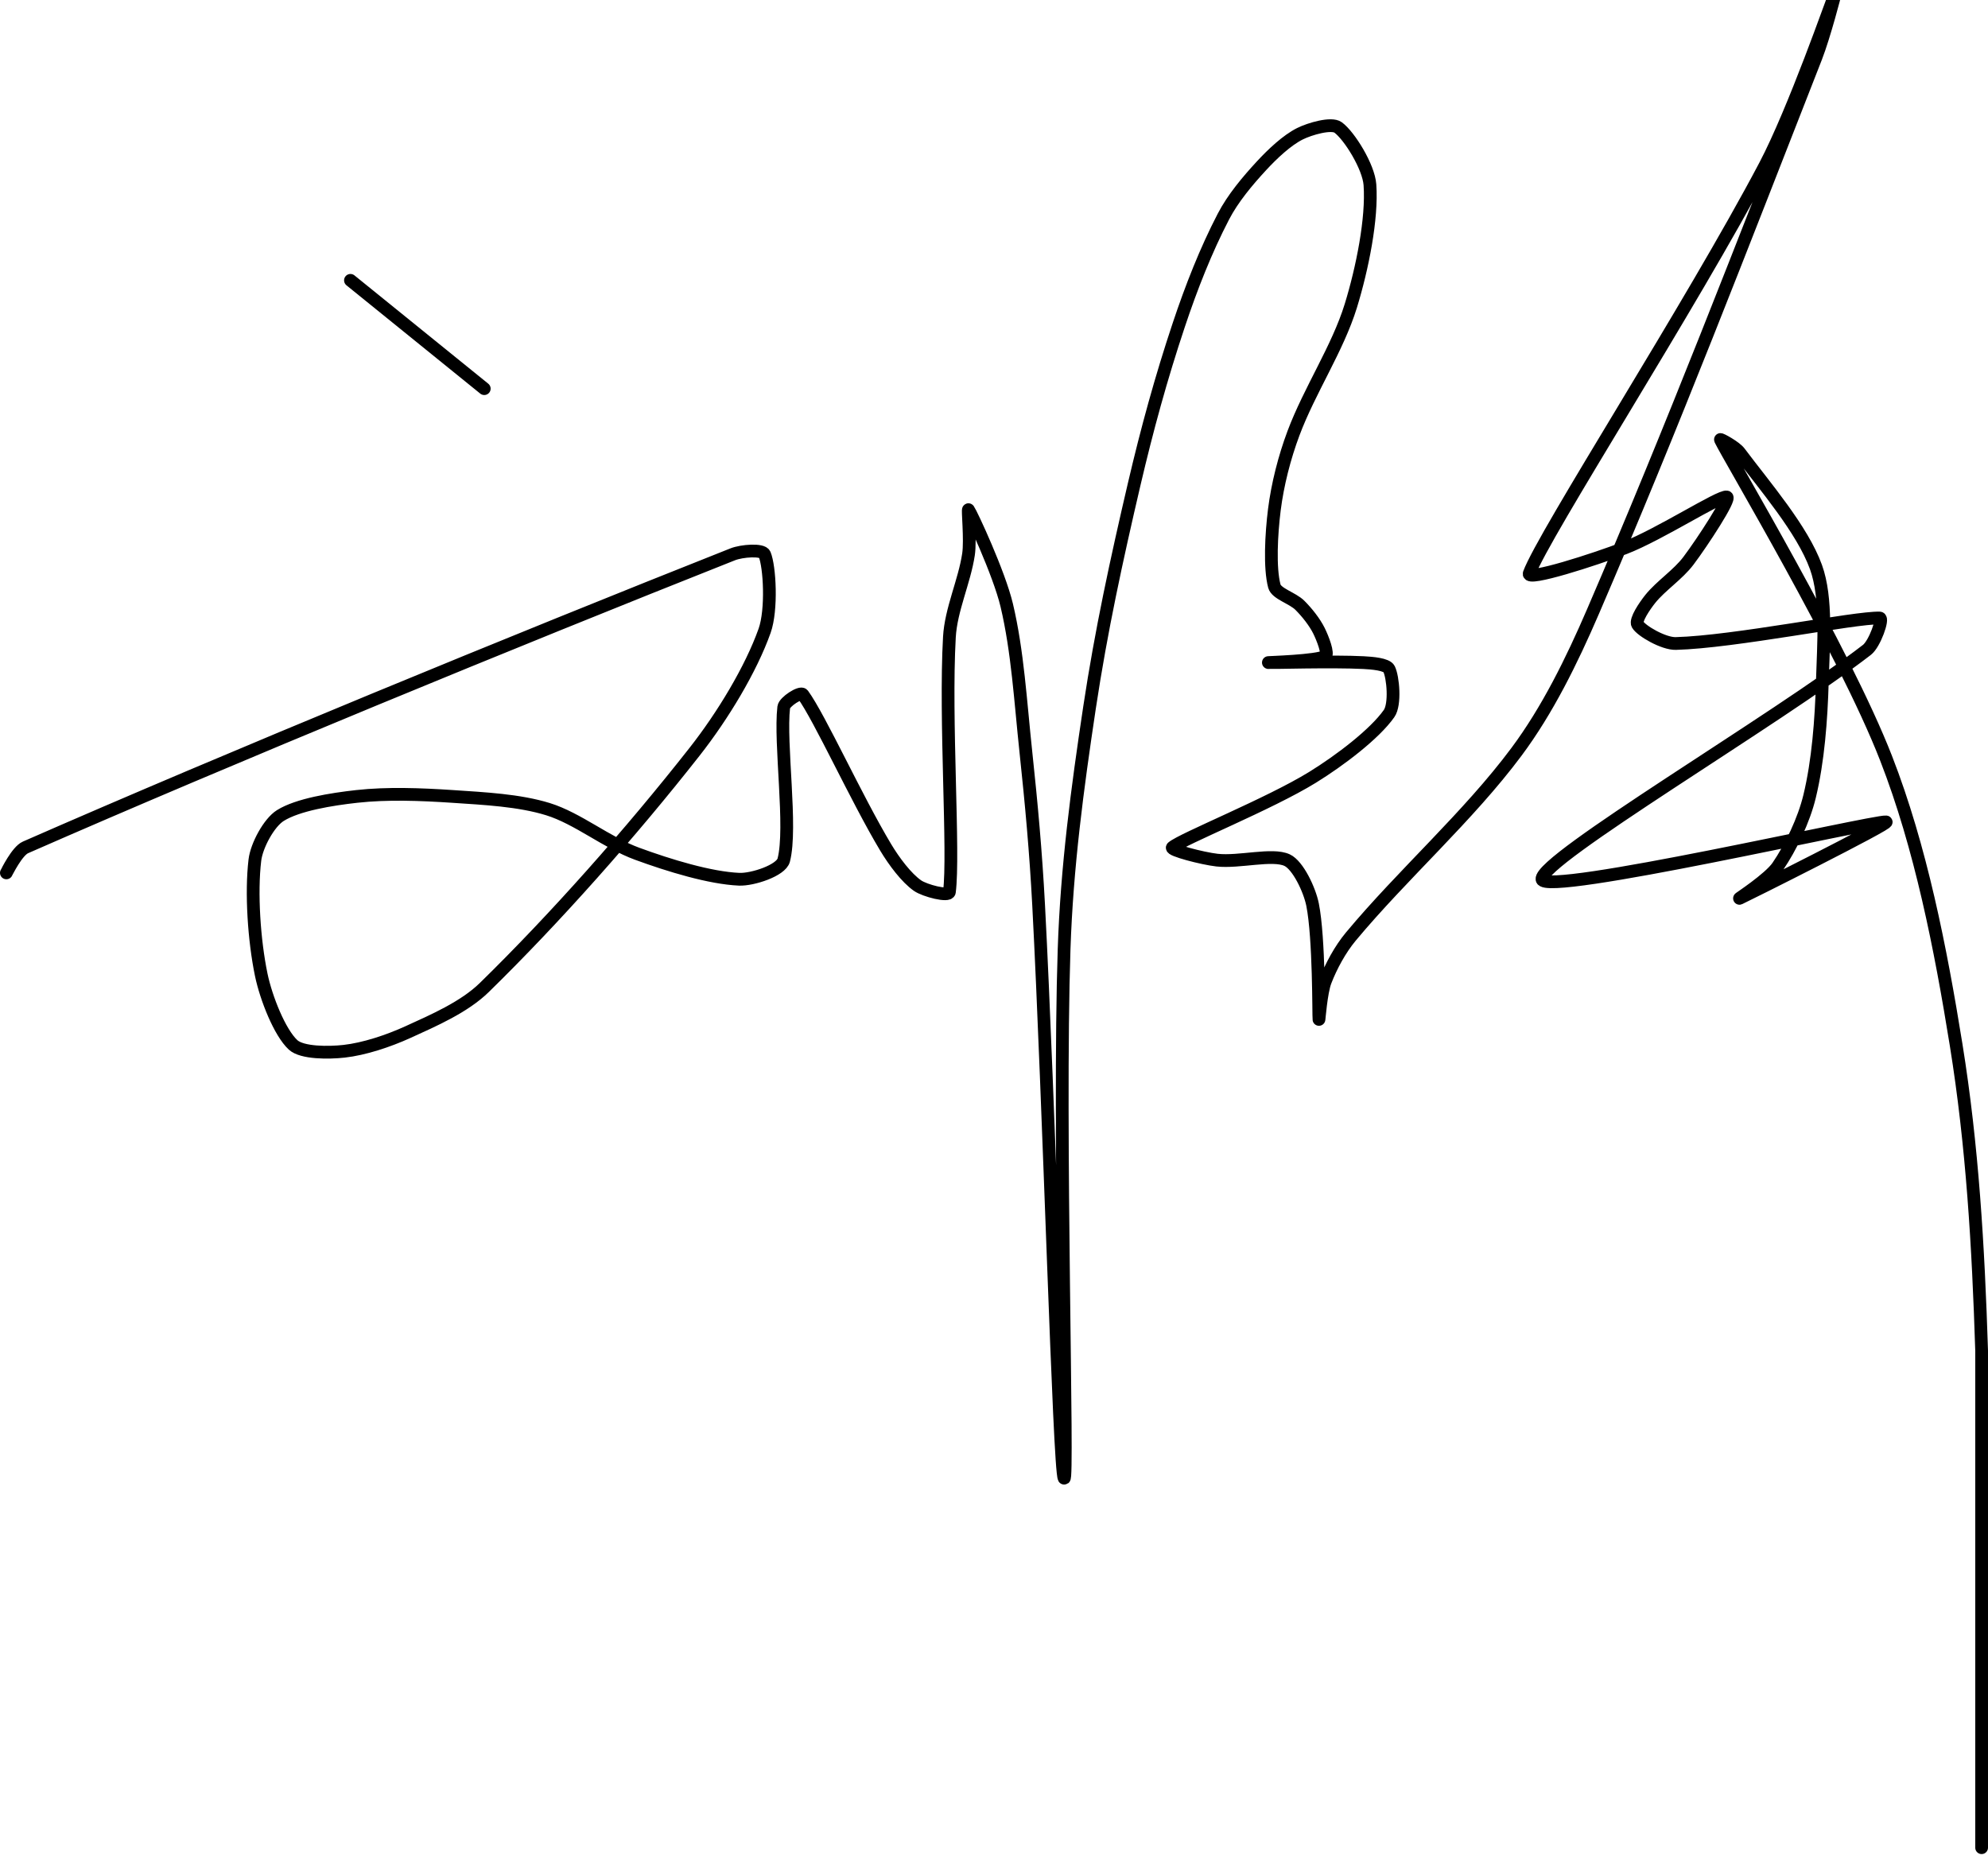 <?xml version="1.0" encoding="UTF-8" standalone="no"?><!DOCTYPE svg PUBLIC "-//W3C//DTD SVG 1.1//EN" "http://www.w3.org/Graphics/SVG/1.1/DTD/svg11.dtd"><svg xmlns="http://www.w3.org/2000/svg" version="1.1" width="312" height="293"><path fill="none" stroke="#000000" stroke-width="2" stroke-linecap="round" stroke-linejoin="round" d="M 55 44 l 21 17"/><path fill="none" stroke="#000000" stroke-width="2" stroke-linecap="round" stroke-linejoin="round" d="M 1 137 c 0.05 -0.07 1.67 -3.42 3 -4 c 31.96 -14.02 76.8 -32.44 111 -46 c 1.42 -0.56 4.66 -0.81 5 0 c 0.81 1.94 1.17 8.7 0 12 c -2.14 6.03 -6.56 13.35 -11 19 c -10.03 12.76 -21.83 26.08 -33 37 c -3.13 3.06 -7.91 5.14 -12 7 c -3.08 1.4 -6.85 2.65 -10 3 c -2.43 0.27 -6.6 0.29 -8 -1 c -2.1 -1.94 -4.24 -7.35 -5 -11 c -1.13 -5.45 -1.61 -12.88 -1 -18 c 0.27 -2.29 2.22 -5.89 4 -7 c 2.73 -1.71 8.03 -2.56 12 -3 c 4.81 -0.53 9.98 -0.33 15 0 c 5.06 0.34 10.47 0.6 15 2 c 4.68 1.45 9.21 5.25 14 7 c 5.04 1.85 11.43 3.8 16 4 c 2.11 0.09 6.58 -1.38 7 -3 c 1.33 -5.11 -0.66 -18.27 0 -24 c 0.1 -0.86 2.65 -2.48 3 -2 c 2.65 3.64 8.4 16.33 13 24 c 1.32 2.2 3.24 4.77 5 6 c 1.15 0.8 4.9 1.77 5 1 c 0.78 -6.07 -0.73 -27.03 0 -40 c 0.24 -4.33 2.36 -8.72 3 -13 c 0.34 -2.25 -0.18 -7.24 0 -7 c 0.41 0.55 4.8 9.94 6 15 c 1.72 7.27 2.15 15.05 3 23 c 0.88 8.26 1.56 15.69 2 24 c 1.64 31.1 3.22 88.63 4 90 c 0.72 1.26 -0.93 -54.94 0 -83 c 0.43 -12.92 2.07 -25.17 4 -38 c 1.81 -11.99 4.23 -23.13 7 -35 c 2.02 -8.64 4.23 -16.7 7 -25 c 1.96 -5.88 4.27 -11.75 7 -17 c 1.48 -2.86 3.8 -5.62 6 -8 c 1.72 -1.86 3.97 -3.98 6 -5 c 1.58 -0.79 4.95 -1.76 6 -1 c 1.77 1.29 4.8 6.17 5 9 c 0.38 5.3 -1.19 13.11 -3 19 c -2.07 6.71 -6.46 13.22 -9 20 c -1.43 3.82 -2.5 8.04 -3 12 c -0.48 3.84 -0.76 9.14 0 12 c 0.32 1.19 2.87 1.87 4 3 c 1.13 1.13 2.32 2.63 3 4 c 0.56 1.13 1.56 3.65 1 4 c -1.23 0.77 -9.16 0.97 -9 1 c 0.26 0.04 10.17 -0.25 15 0 c 1.33 0.07 3.63 0.25 4 1 c 0.63 1.27 1.02 5.56 0 7 c -2.27 3.22 -7.69 7.34 -12 10 c -6.79 4.19 -20.46 9.67 -22 11 c -0.45 0.39 4.69 1.74 7 2 c 3.49 0.39 8.68 -1.08 11 0 c 1.7 0.79 3.53 4.64 4 7 c 1.05 5.27 0.93 17.56 1 18 c 0.02 0.15 0.32 -4.24 1 -6 c 0.9 -2.34 2.32 -4.98 4 -7 c 8.14 -9.77 18.46 -18.87 26 -29 c 4.85 -6.51 8.66 -14.25 12 -22 c 12.51 -29.02 23.37 -57.33 35 -87 c 1.29 -3.3 3.08 -10.17 3 -10 c -0.22 0.46 -6.45 18.37 -11 27 c -11.54 21.89 -34.77 57.92 -37 64 c -0.47 1.28 10.26 -2.17 15 -4 c 5.46 -2.11 14.89 -8.22 16 -8 c 0.72 0.14 -3.74 6.99 -6 10 c -1.64 2.19 -4.33 3.92 -6 6 c -0.88 1.1 -2.39 3.32 -2 4 c 0.58 1.02 4.09 3.05 6 3 c 9.17 -0.24 28.17 -4.13 32 -4 c 0.64 0.02 -0.78 4.06 -2 5 c -14.12 10.92 -51.35 32.89 -51 36 c 0.3 2.72 52.08 -9.19 54 -9 c 0.91 0.09 -22.43 11.76 -23 12 c -0.17 0.07 4.67 -3.07 6 -5 c 2.05 -2.99 4.11 -7.3 5 -11 c 1.34 -5.54 1.83 -12 2 -18 c 0.17 -5.97 0.78 -13.07 -1 -18 c -2.14 -5.91 -8.03 -12.7 -12 -18 c -0.66 -0.88 -3.09 -2.18 -3 -2 c 1.37 2.85 19.39 33.02 26 50 c 5.44 13.96 8.55 29.79 11 45 c 2.55 15.81 3.48 31.6 4 48 l 0 78"/></svg>